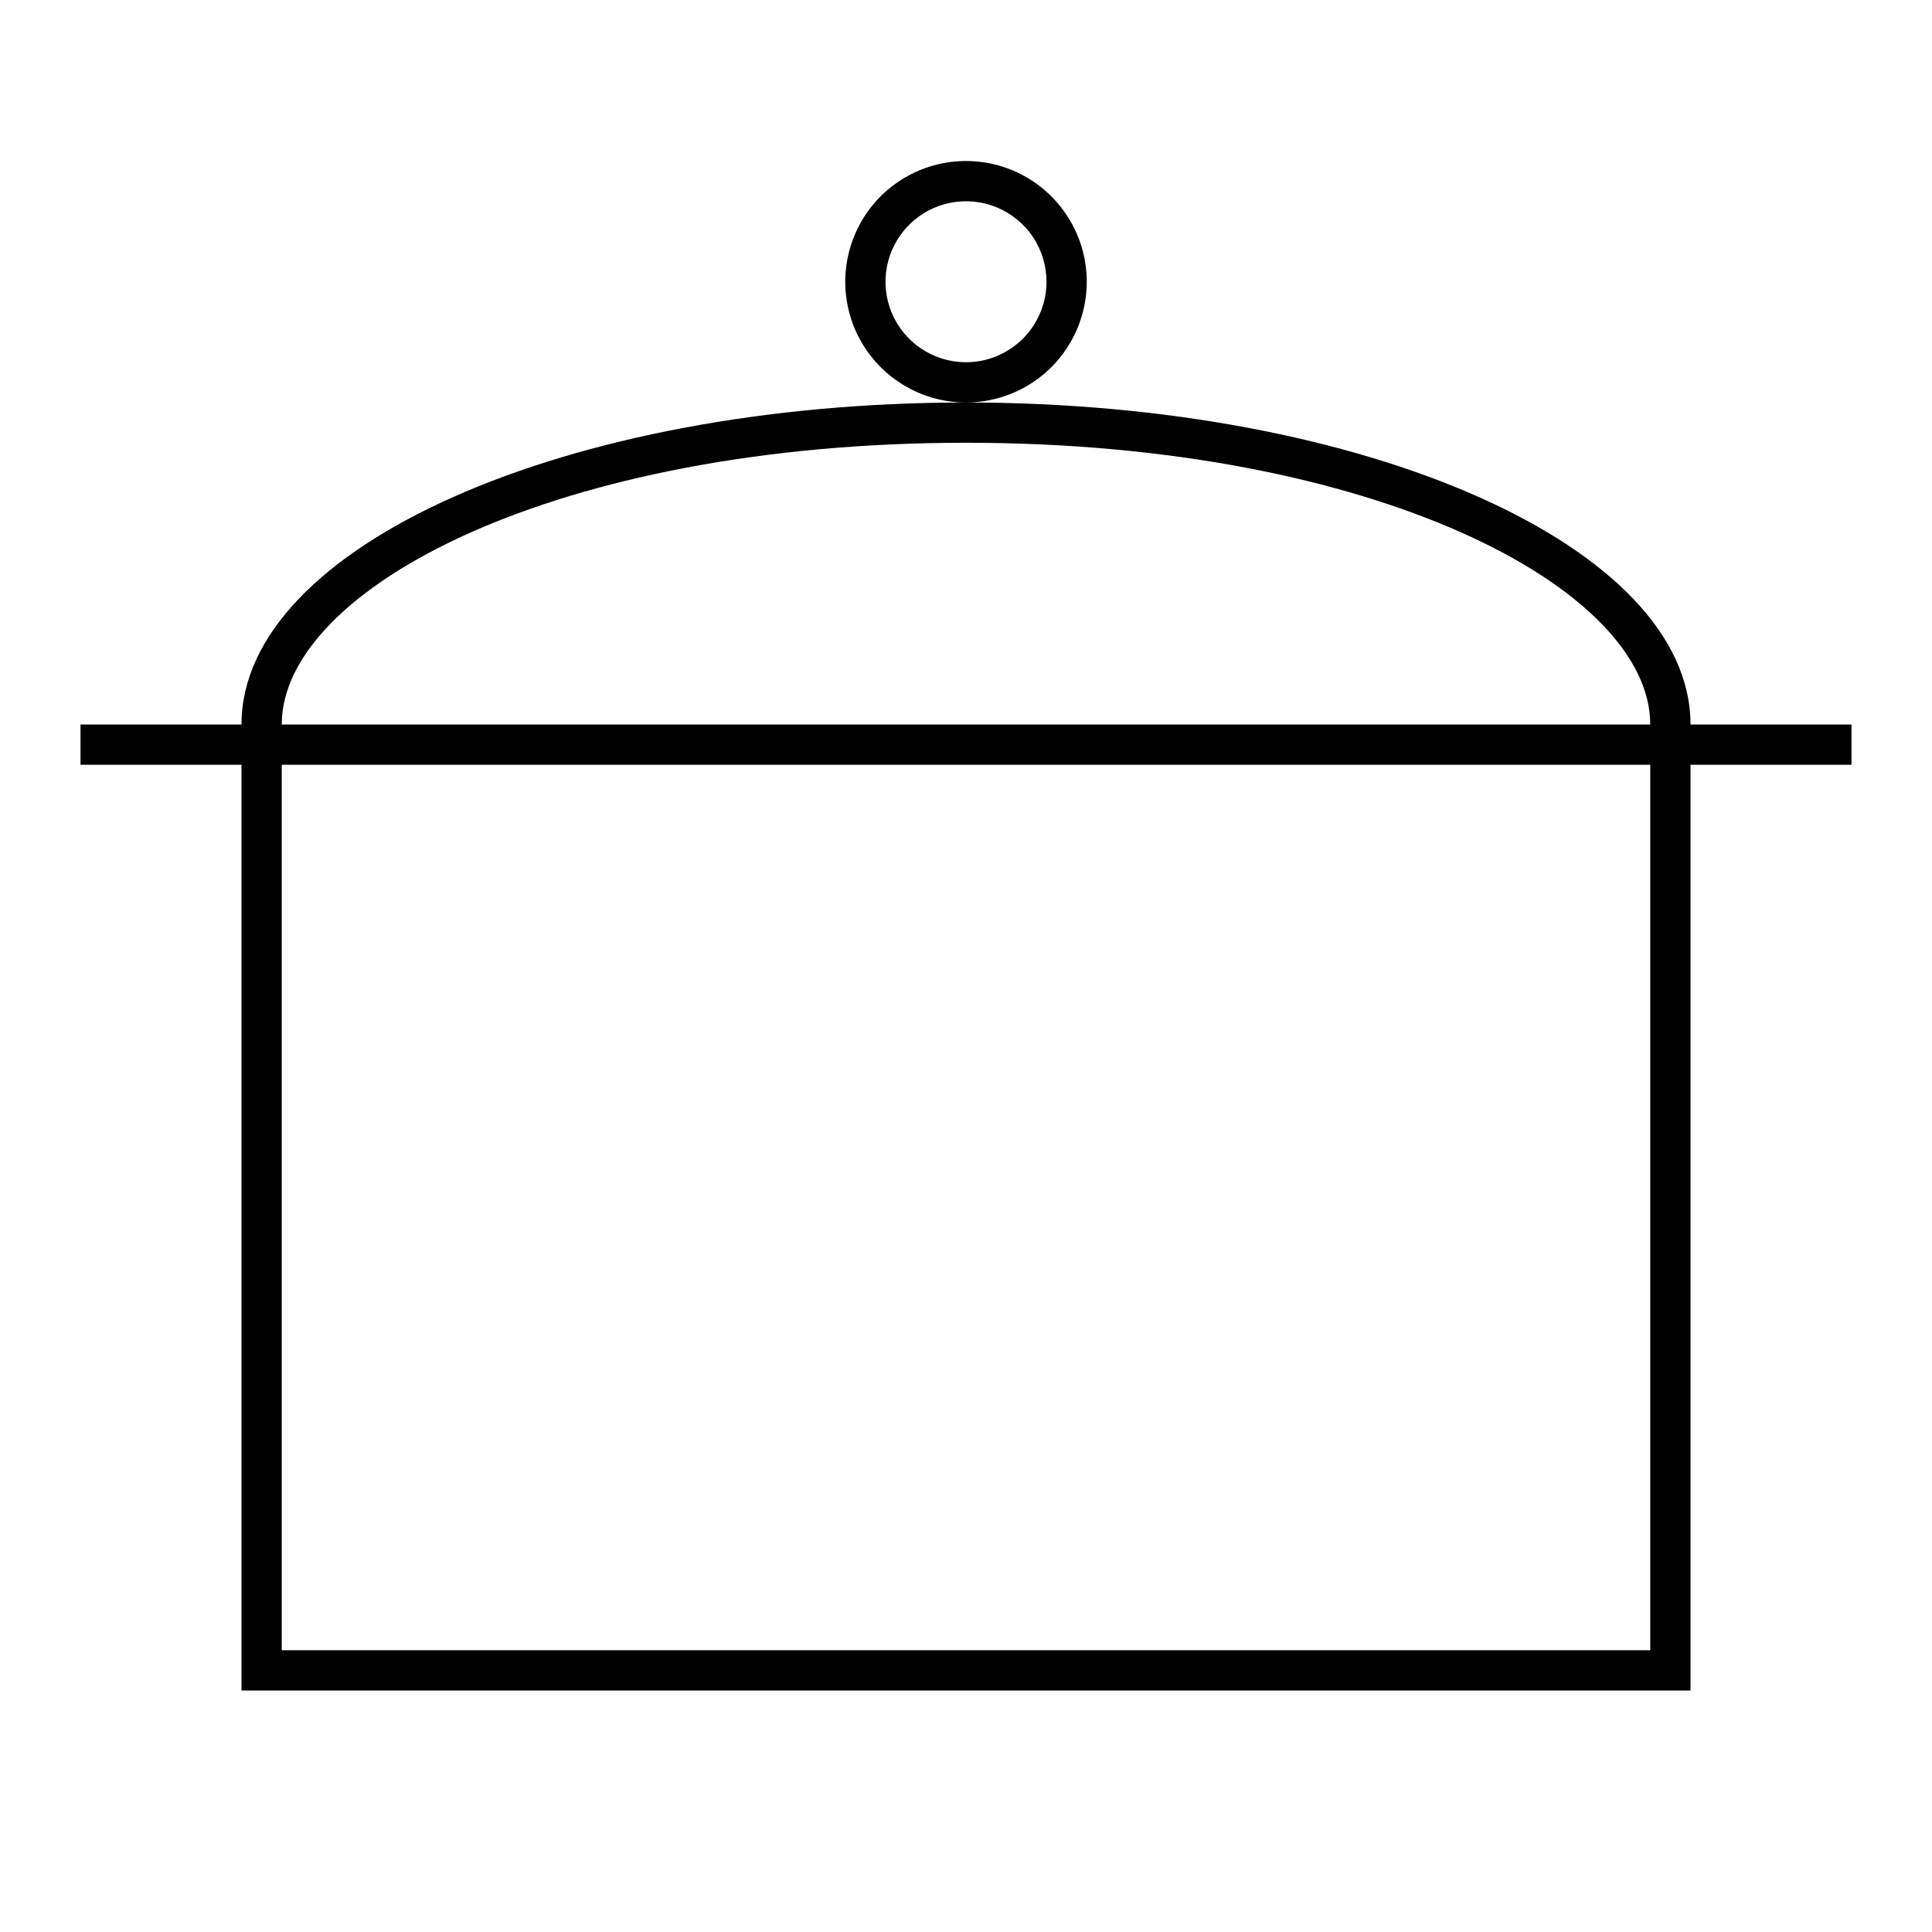 <svg width="24" height="24" viewBox="0 0 24 24" fill="none" xmlns="http://www.w3.org/2000/svg">
<path d="M13.5 3.5C13.5 3.203 13.412 2.913 13.247 2.667C13.082 2.42 12.848 2.228 12.574 2.114C12.3 2.001 11.998 1.971 11.707 2.029C11.416 2.087 11.149 2.23 10.939 2.439C10.73 2.649 10.587 2.916 10.529 3.207C10.471 3.498 10.501 3.8 10.614 4.074C10.728 4.348 10.92 4.582 11.167 4.747C11.413 4.912 11.703 5 12 5C12.398 5 12.779 4.842 13.061 4.561C13.342 4.279 13.5 3.898 13.5 3.5ZM12 4.5C11.802 4.5 11.609 4.441 11.444 4.331C11.28 4.222 11.152 4.065 11.076 3.883C11 3.7 10.981 3.499 11.019 3.305C11.058 3.111 11.153 2.933 11.293 2.793C11.433 2.653 11.611 2.558 11.805 2.519C11.999 2.481 12.2 2.5 12.383 2.576C12.565 2.652 12.722 2.78 12.832 2.944C12.941 3.109 13 3.302 13 3.5C13 3.765 12.894 4.019 12.707 4.207C12.519 4.394 12.265 4.5 12 4.5ZM21 9C21 6.791 16.971 5 12 5C7.029 5 3 6.791 3 9H1V9.5H3V21H21V9.5H23V9H21ZM20.5 20.5H3.5V9.5H20.5V20.5ZM3.5 9C3.5 7.31 6.915 5.5 12 5.5C17.084 5.5 20.5 7.31 20.5 9H3.5Z" fill="black"/>
</svg>
